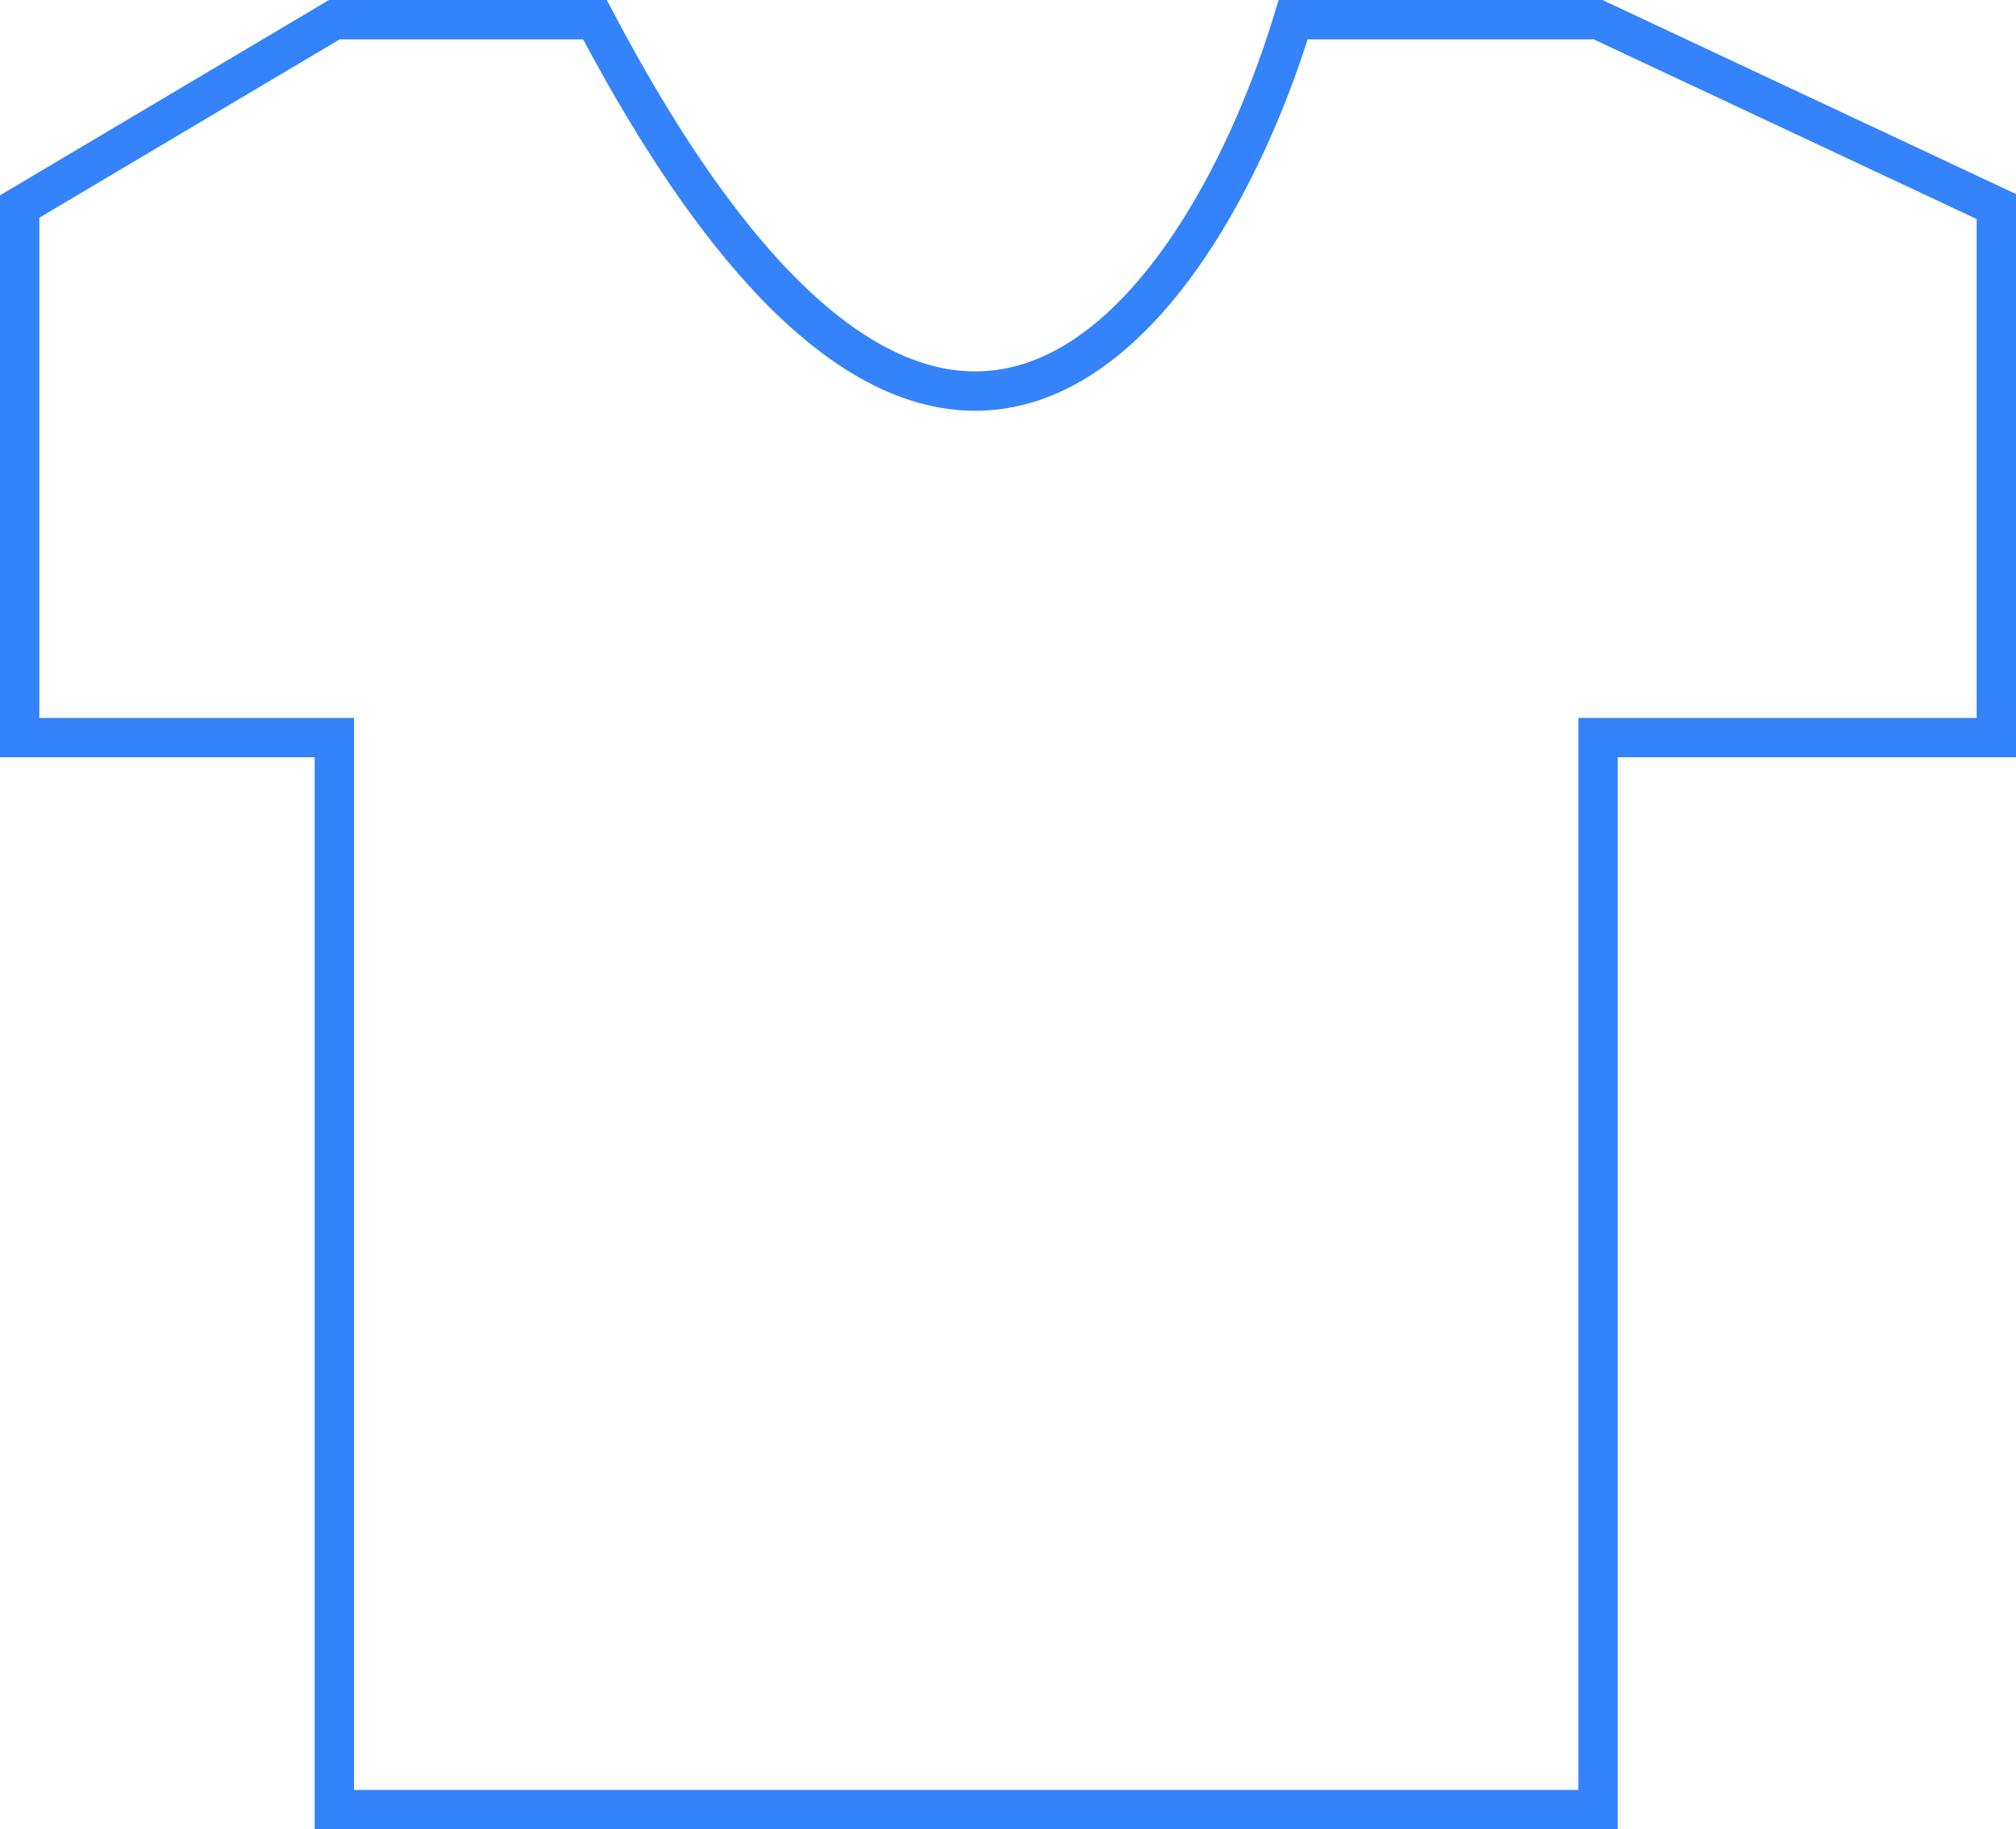 <svg width="205" height="186" viewBox="0 0 205 186" fill="none" xmlns="http://www.w3.org/2000/svg">
<path d="M2 75V21L34 2H60.5C96.5 70.4 122.833 30.5 131.5 2H162.5L203 21V75H162.5V184H34V75H2Z" stroke="#3483FA" stroke-width="4"/>
</svg>
